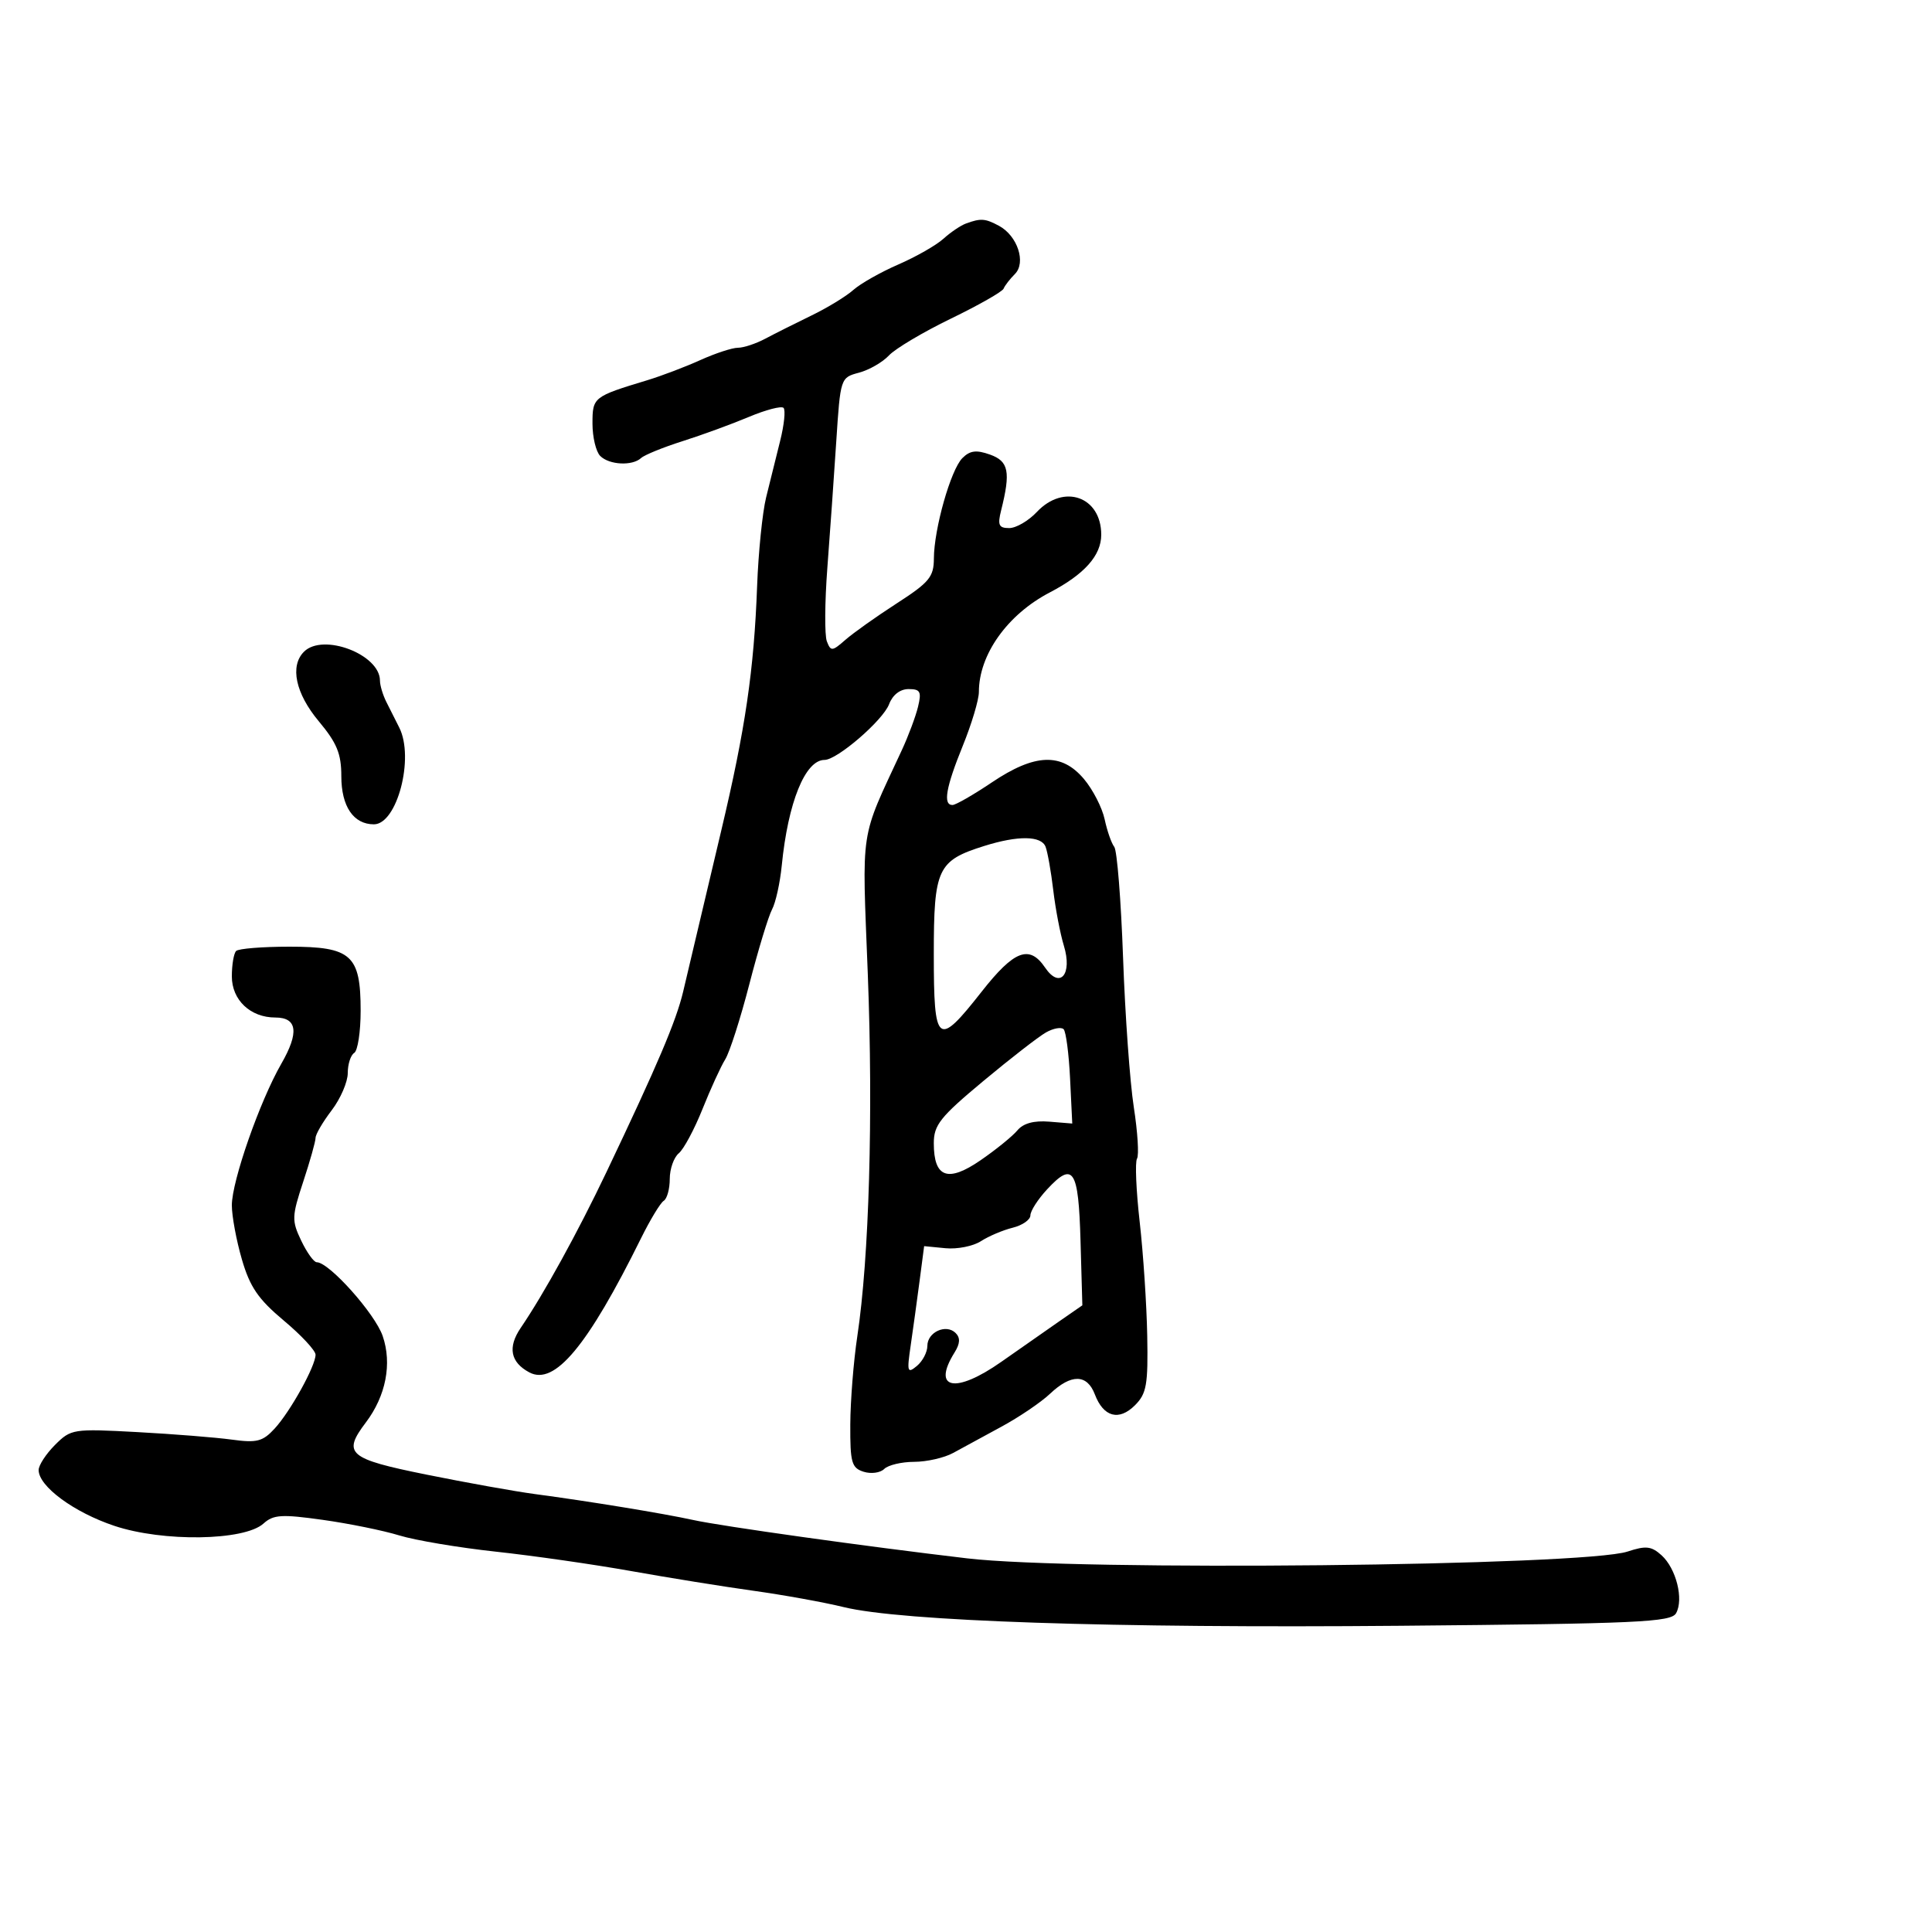 <svg xmlns="http://www.w3.org/2000/svg" width="300" height="300" viewBox="0 0 300 300" version="1.1">
	<path d="M 150 34.706 C 149.175 35.008, 147.594 36.075, 146.488 37.078 C 145.381 38.082, 142.231 39.878, 139.488 41.071 C 136.744 42.264, 133.600 44.044, 132.500 45.027 C 131.400 46.010, 128.475 47.795, 126 48.993 C 123.525 50.192, 120.306 51.808, 118.846 52.586 C 117.386 53.364, 115.468 54, 114.585 54 C 113.701 54, 111.071 54.862, 108.739 55.916 C 106.408 56.970, 102.700 58.377, 100.500 59.044 C 92.116 61.584, 92 61.676, 92 65.779 C 92 67.880, 92.540 70.140, 93.200 70.800 C 94.602 72.202, 98.183 72.385, 99.550 71.123 C 100.073 70.641, 102.975 69.460, 106 68.500 C 109.025 67.540, 113.651 65.848, 116.280 64.741 C 118.910 63.634, 121.334 63.001, 121.668 63.335 C 122.003 63.669, 121.764 65.981, 121.138 68.471 C 120.512 70.962, 119.532 74.912, 118.959 77.250 C 118.386 79.588, 117.759 85.775, 117.565 91 C 117.080 104.062, 115.740 113.191, 111.989 129 C 110.228 136.425, 108.364 144.300, 107.847 146.500 C 107.331 148.700, 106.533 152.075, 106.075 154 C 104.990 158.557, 102.094 165.367, 94.171 182 C 89.719 191.345, 84.464 200.893, 80.855 206.195 C 78.809 209.202, 79.259 211.533, 82.189 213.101 C 86.113 215.201, 91.248 209.036, 99.542 192.269 C 100.965 189.392, 102.550 186.778, 103.065 186.460 C 103.579 186.142, 104 184.614, 104 183.063 C 104 181.513, 104.630 179.722, 105.400 179.083 C 106.170 178.444, 107.827 175.352, 109.083 172.211 C 110.339 169.070, 111.927 165.600, 112.612 164.500 C 113.298 163.400, 114.984 158.142, 116.359 152.816 C 117.734 147.489, 119.320 142.271, 119.882 141.220 C 120.444 140.170, 121.123 137.103, 121.390 134.405 C 122.363 124.585, 125.030 118, 128.035 118 C 129.992 118, 137.100 111.866, 138.056 109.352 C 138.609 107.897, 139.764 107, 141.084 107 C 142.906 107, 143.120 107.401, 142.550 109.750 C 142.183 111.263, 141.048 114.300, 140.027 116.500 C 133.442 130.698, 133.851 128.001, 134.752 151.272 C 135.602 173.207, 134.961 195.312, 133.122 207.500 C 132.541 211.350, 132.051 217.507, 132.033 221.183 C 132.004 227.109, 132.238 227.941, 134.101 228.532 C 135.256 228.899, 136.696 228.704, 137.301 228.099 C 137.905 227.495, 139.998 226.997, 141.950 226.994 C 143.903 226.990, 146.625 226.370, 148 225.616 C 149.375 224.861, 152.750 223.026, 155.500 221.538 C 158.250 220.050, 161.650 217.745, 163.055 216.416 C 166.341 213.308, 168.801 213.347, 170.010 216.526 C 171.346 220.041, 173.753 220.691, 176.236 218.209 C 178.043 216.402, 178.284 215.032, 178.141 207.386 C 178.051 202.572, 177.525 194.635, 176.972 189.749 C 176.418 184.863, 176.231 180.435, 176.556 179.909 C 176.881 179.384, 176.656 175.787, 176.055 171.917 C 175.455 168.047, 174.704 157.595, 174.388 148.690 C 174.071 139.786, 173.457 132.050, 173.022 131.500 C 172.587 130.950, 171.916 129.027, 171.531 127.226 C 171.146 125.425, 169.704 122.613, 168.326 120.976 C 164.844 116.838, 160.703 116.989, 154 121.500 C 151.139 123.425, 148.394 125, 147.900 125 C 146.399 125, 146.875 122.269, 149.500 115.808 C 150.875 112.424, 152 108.663, 152 107.450 C 152 101.653, 156.434 95.425, 163 92 C 168.383 89.192, 171 86.259, 171 83.032 C 171 77.108, 165.179 75.052, 161 79.500 C 159.708 80.875, 157.777 82, 156.709 82 C 155.090 82, 154.881 81.542, 155.455 79.250 C 156.956 73.255, 156.633 71.625, 153.734 70.590 C 151.600 69.828, 150.619 69.952, 149.438 71.133 C 147.634 72.938, 145.029 82.122, 145.012 86.740 C 145.001 89.582, 144.295 90.435, 139.250 93.690 C 136.088 95.731, 132.499 98.278, 131.276 99.350 C 129.216 101.156, 129.004 101.173, 128.393 99.583 C 128.031 98.638, 128.066 93.508, 128.470 88.183 C 128.875 82.857, 129.497 74.031, 129.853 68.568 C 130.497 58.680, 130.513 58.633, 133.377 57.871 C 134.959 57.450, 137.056 56.244, 138.037 55.191 C 139.018 54.138, 143.349 51.565, 147.660 49.474 C 151.972 47.384, 155.653 45.288, 155.839 44.819 C 156.026 44.349, 156.814 43.329, 157.591 42.552 C 159.371 40.772, 157.991 36.601, 155.114 35.061 C 152.970 33.914, 152.296 33.867, 150 34.706 M 47.200 101.200 C 44.981 103.419, 45.888 107.677, 49.500 112 C 52.317 115.372, 53 117.035, 53 120.523 C 53 125.215, 54.884 128, 58.058 128 C 61.659 128, 64.366 117.687, 62 112.986 C 61.450 111.894, 60.550 110.106, 60 109.014 C 59.450 107.921, 59 106.424, 59 105.688 C 59 101.611, 50.154 98.246, 47.200 101.200 M 152.850 131.355 C 145.571 133.639, 145 134.860, 145 148.155 C 145 162.281, 145.564 162.725, 152.419 154 C 157.487 147.548, 159.842 146.653, 162.283 150.250 C 164.581 153.638, 166.563 151.319, 165.195 146.842 C 164.633 145.004, 163.893 141.132, 163.551 138.238 C 163.208 135.344, 162.671 132.306, 162.357 131.488 C 161.694 129.761, 158.091 129.711, 152.850 131.355 M 36.667 147.667 C 36.300 148.033, 36 149.808, 36 151.610 C 36 155.278, 38.877 158, 42.754 158 C 46.169 158, 46.470 160.332, 43.679 165.183 C 40.339 170.989, 36 183.404, 36 187.156 C 36 188.826, 36.701 192.604, 37.558 195.552 C 38.806 199.845, 40.099 201.734, 44.058 205.049 C 46.776 207.324, 49 209.713, 49 210.358 C 49 212.113, 45.087 219.177, 42.645 221.831 C 40.797 223.839, 39.878 224.076, 36 223.543 C 33.525 223.203, 26.907 222.677, 21.294 222.373 C 11.351 221.835, 11.023 221.886, 8.544 224.365 C 7.145 225.764, 6 227.520, 6 228.267 C 6 230.798, 11.471 234.832, 17.749 236.931 C 25.310 239.459, 37.943 239.266, 40.914 236.577 C 42.450 235.188, 43.724 235.108, 50.098 236 C 54.169 236.570, 59.525 237.659, 62 238.420 C 64.475 239.181, 71.225 240.316, 77 240.942 C 82.775 241.567, 92.225 242.923, 98 243.955 C 103.775 244.987, 112.325 246.364, 117 247.015 C 121.675 247.667, 127.975 248.806, 131 249.549 C 139.964 251.747, 172.708 252.846, 217.439 252.450 C 254.336 252.122, 259.483 251.888, 260.260 250.501 C 261.473 248.332, 260.278 243.562, 258.006 241.505 C 256.431 240.080, 255.575 239.985, 252.739 240.921 C 245.921 243.171, 167.192 243.985, 150.167 241.980 C 134.354 240.119, 112.075 236.998, 107.639 236.023 C 103.041 235.013, 91.430 233.112, 83 231.989 C 79.975 231.586, 72.438 230.233, 66.250 228.983 C 54.057 226.520, 53.138 225.732, 56.804 220.885 C 59.924 216.760, 60.901 211.752, 59.423 207.455 C 58.224 203.966, 51.102 196, 49.183 196 C 48.736 196, 47.651 194.491, 46.771 192.646 C 45.282 189.524, 45.304 188.893, 47.086 183.491 C 48.139 180.300, 49 177.239, 49 176.689 C 49 176.139, 50.125 174.214, 51.500 172.411 C 52.875 170.608, 54 168.005, 54 166.626 C 54 165.247, 54.450 163.840, 55 163.500 C 55.550 163.160, 56 160.214, 56 156.952 C 56 148.288, 54.570 147, 44.944 147 C 40.758 147, 37.033 147.300, 36.667 147.667 M 162.414 160.319 C 161.267 160.968, 156.880 164.373, 152.664 167.885 C 146 173.436, 145 174.692, 145 177.512 C 145 182.873, 147.170 183.667, 152.259 180.166 C 154.655 178.518, 157.230 176.428, 157.981 175.523 C 158.891 174.427, 160.543 173.975, 162.924 174.170 L 166.500 174.462 166.161 167.481 C 165.975 163.642, 165.525 160.193, 165.161 159.819 C 164.797 159.444, 163.561 159.669, 162.414 160.319 M 162.590 184.686 C 161.165 186.223, 160 188.038, 160 188.721 C 160 189.403, 158.762 190.267, 157.250 190.639 C 155.738 191.012, 153.517 191.953, 152.315 192.731 C 151.113 193.509, 148.638 194, 146.815 193.823 L 143.500 193.500 142.780 199 C 142.383 202.025, 141.764 206.515, 141.403 208.978 C 140.808 213.036, 140.899 213.329, 142.373 212.105 C 143.268 211.363, 144 209.958, 144 208.985 C 144 206.844, 146.920 205.520, 148.392 206.992 C 149.136 207.736, 149.086 208.632, 148.225 210.011 C 144.643 215.747, 148.351 216.481, 155.500 211.452 C 158.250 209.517, 162.202 206.754, 164.283 205.312 L 168.067 202.690 167.783 192.676 C 167.468 181.538, 166.661 180.296, 162.590 184.686" stroke="none" fill="black" fill-rule="evenodd"/>
</svg>